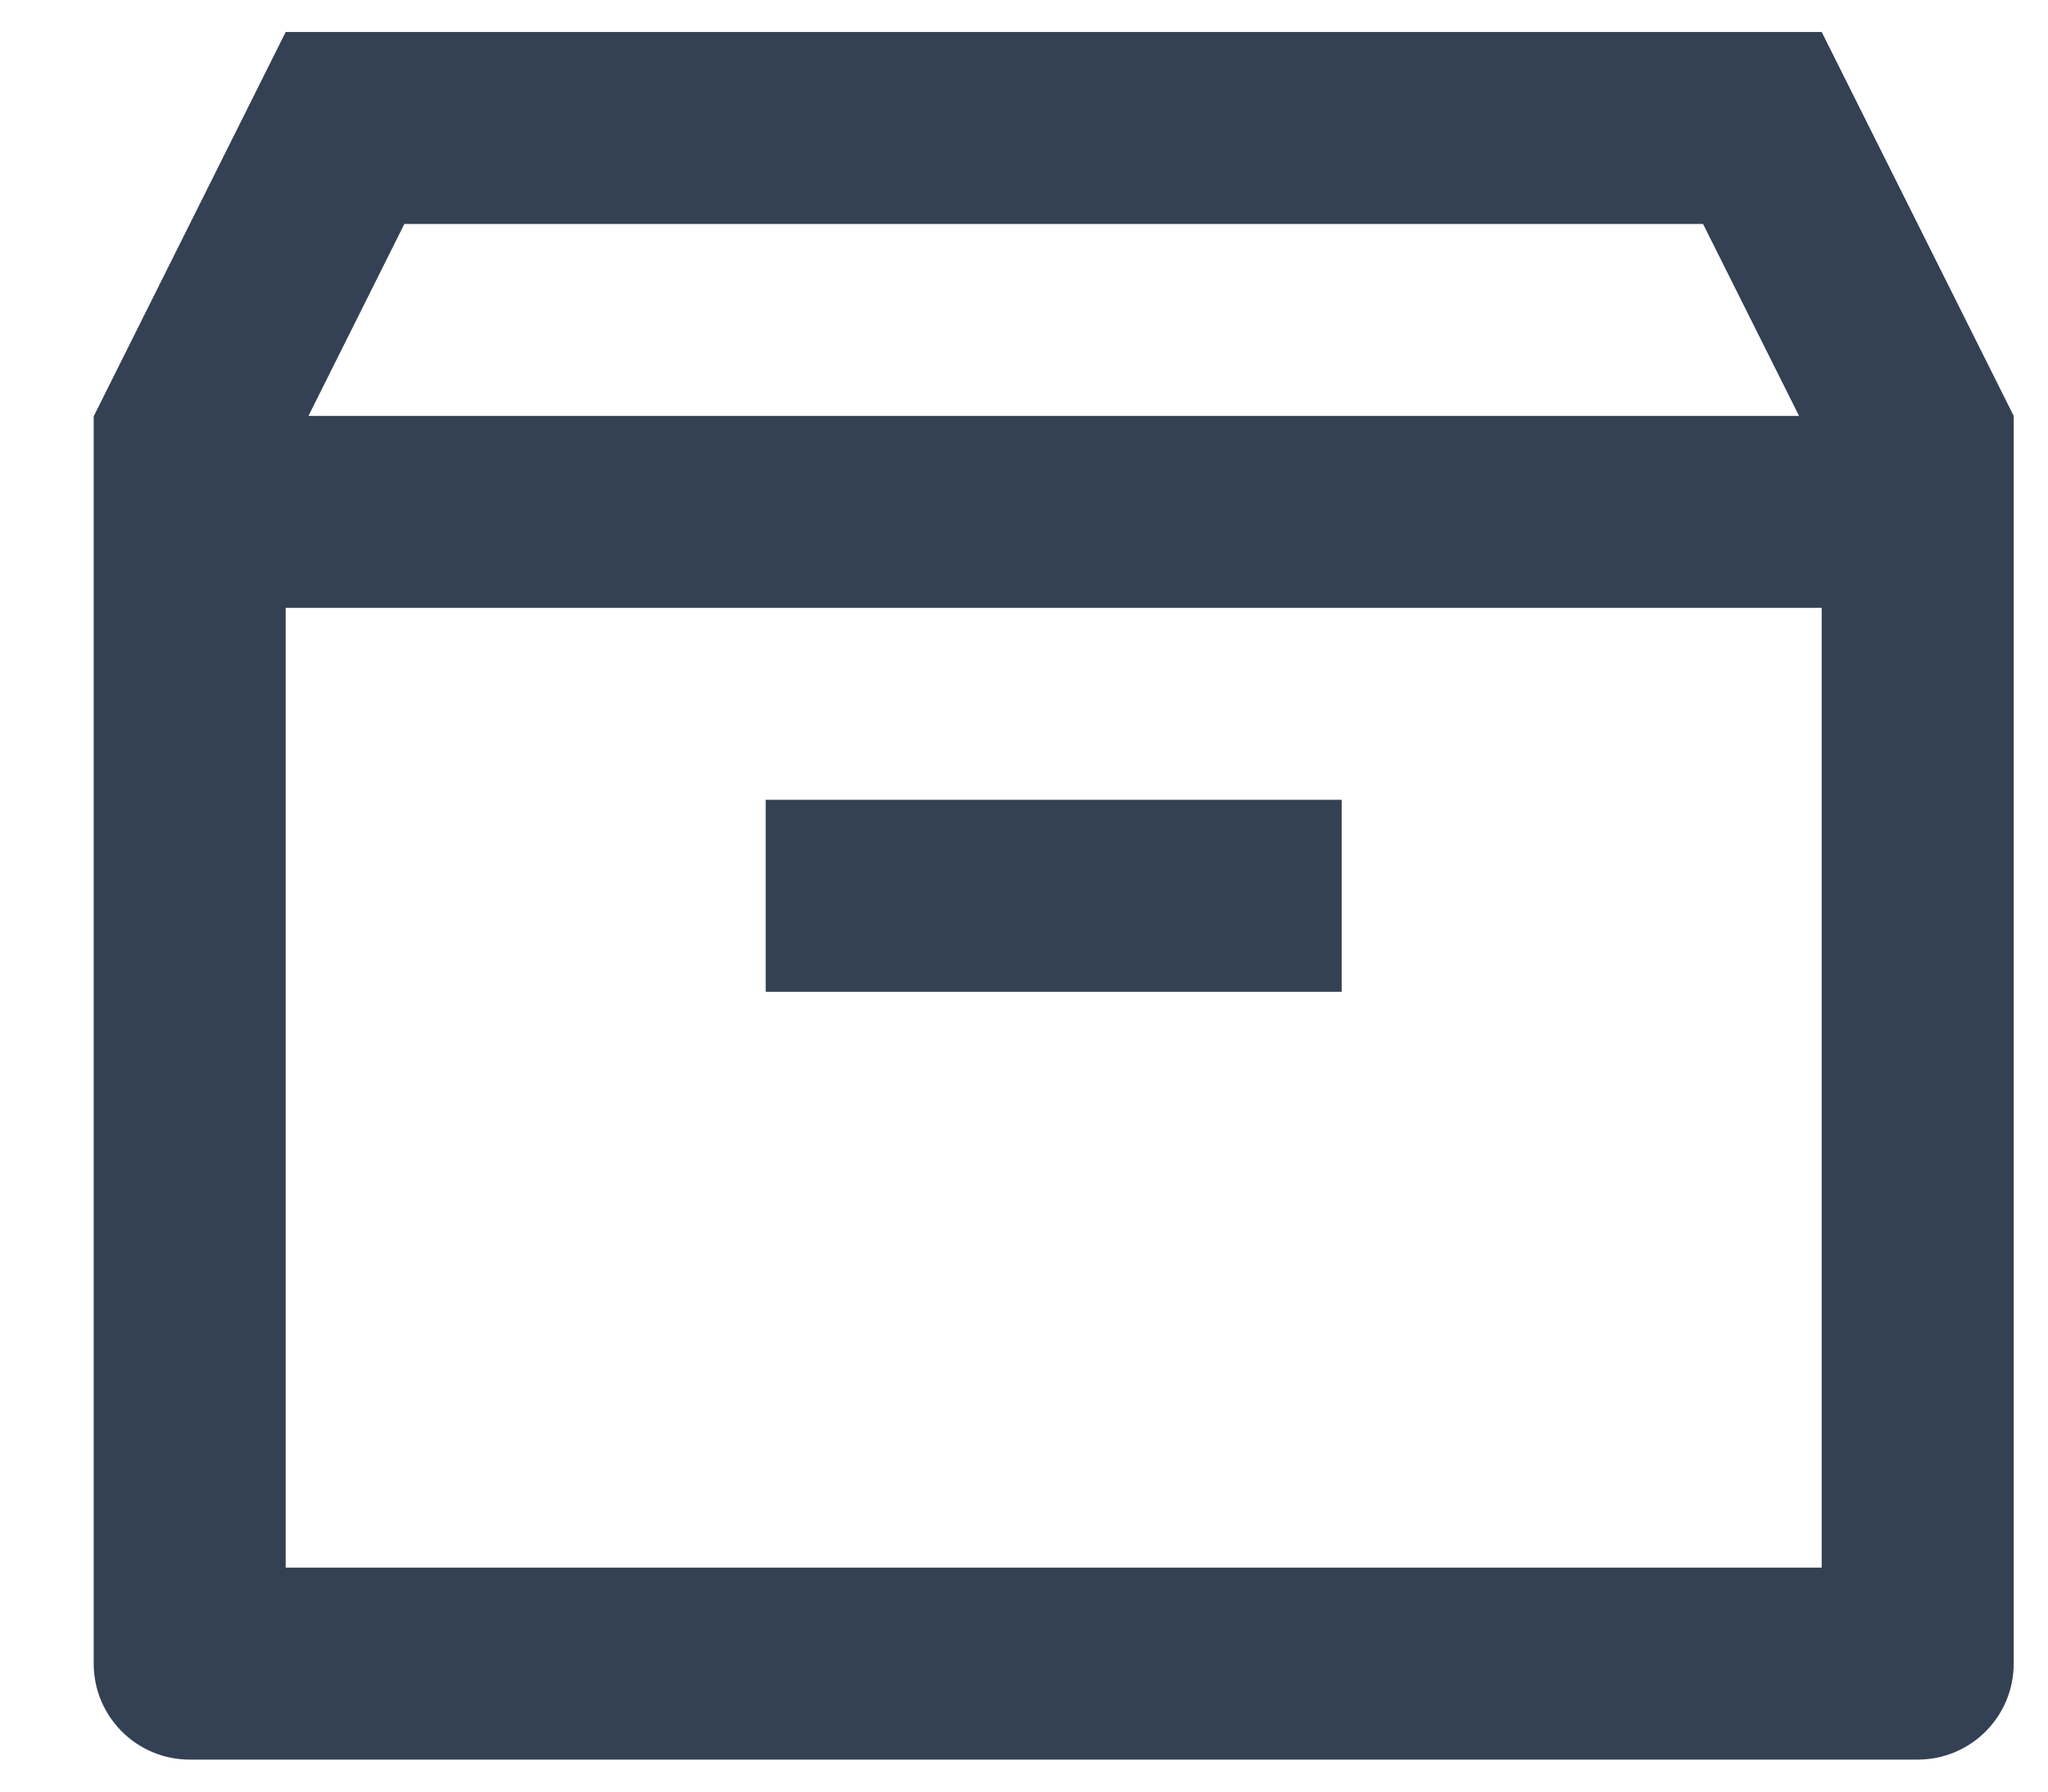 <svg width="16" height="14" viewBox="0 0 16 14" fill="none" xmlns="http://www.w3.org/2000/svg">
<path d="M15.732 13V3.25L14.232 0.25H2.232L0.732 3.253V13C0.732 13.414 1.068 13.75 1.482 13.75H14.982C15.397 13.75 15.732 13.414 15.732 13ZM2.232 4.75H14.232V12.25H2.232V4.75ZM3.159 1.75H13.305L14.055 3.25H2.41L3.159 1.75ZM10.482 6.25H5.982V7.75H10.482V6.25Z" fill="#344054"/>
</svg>
